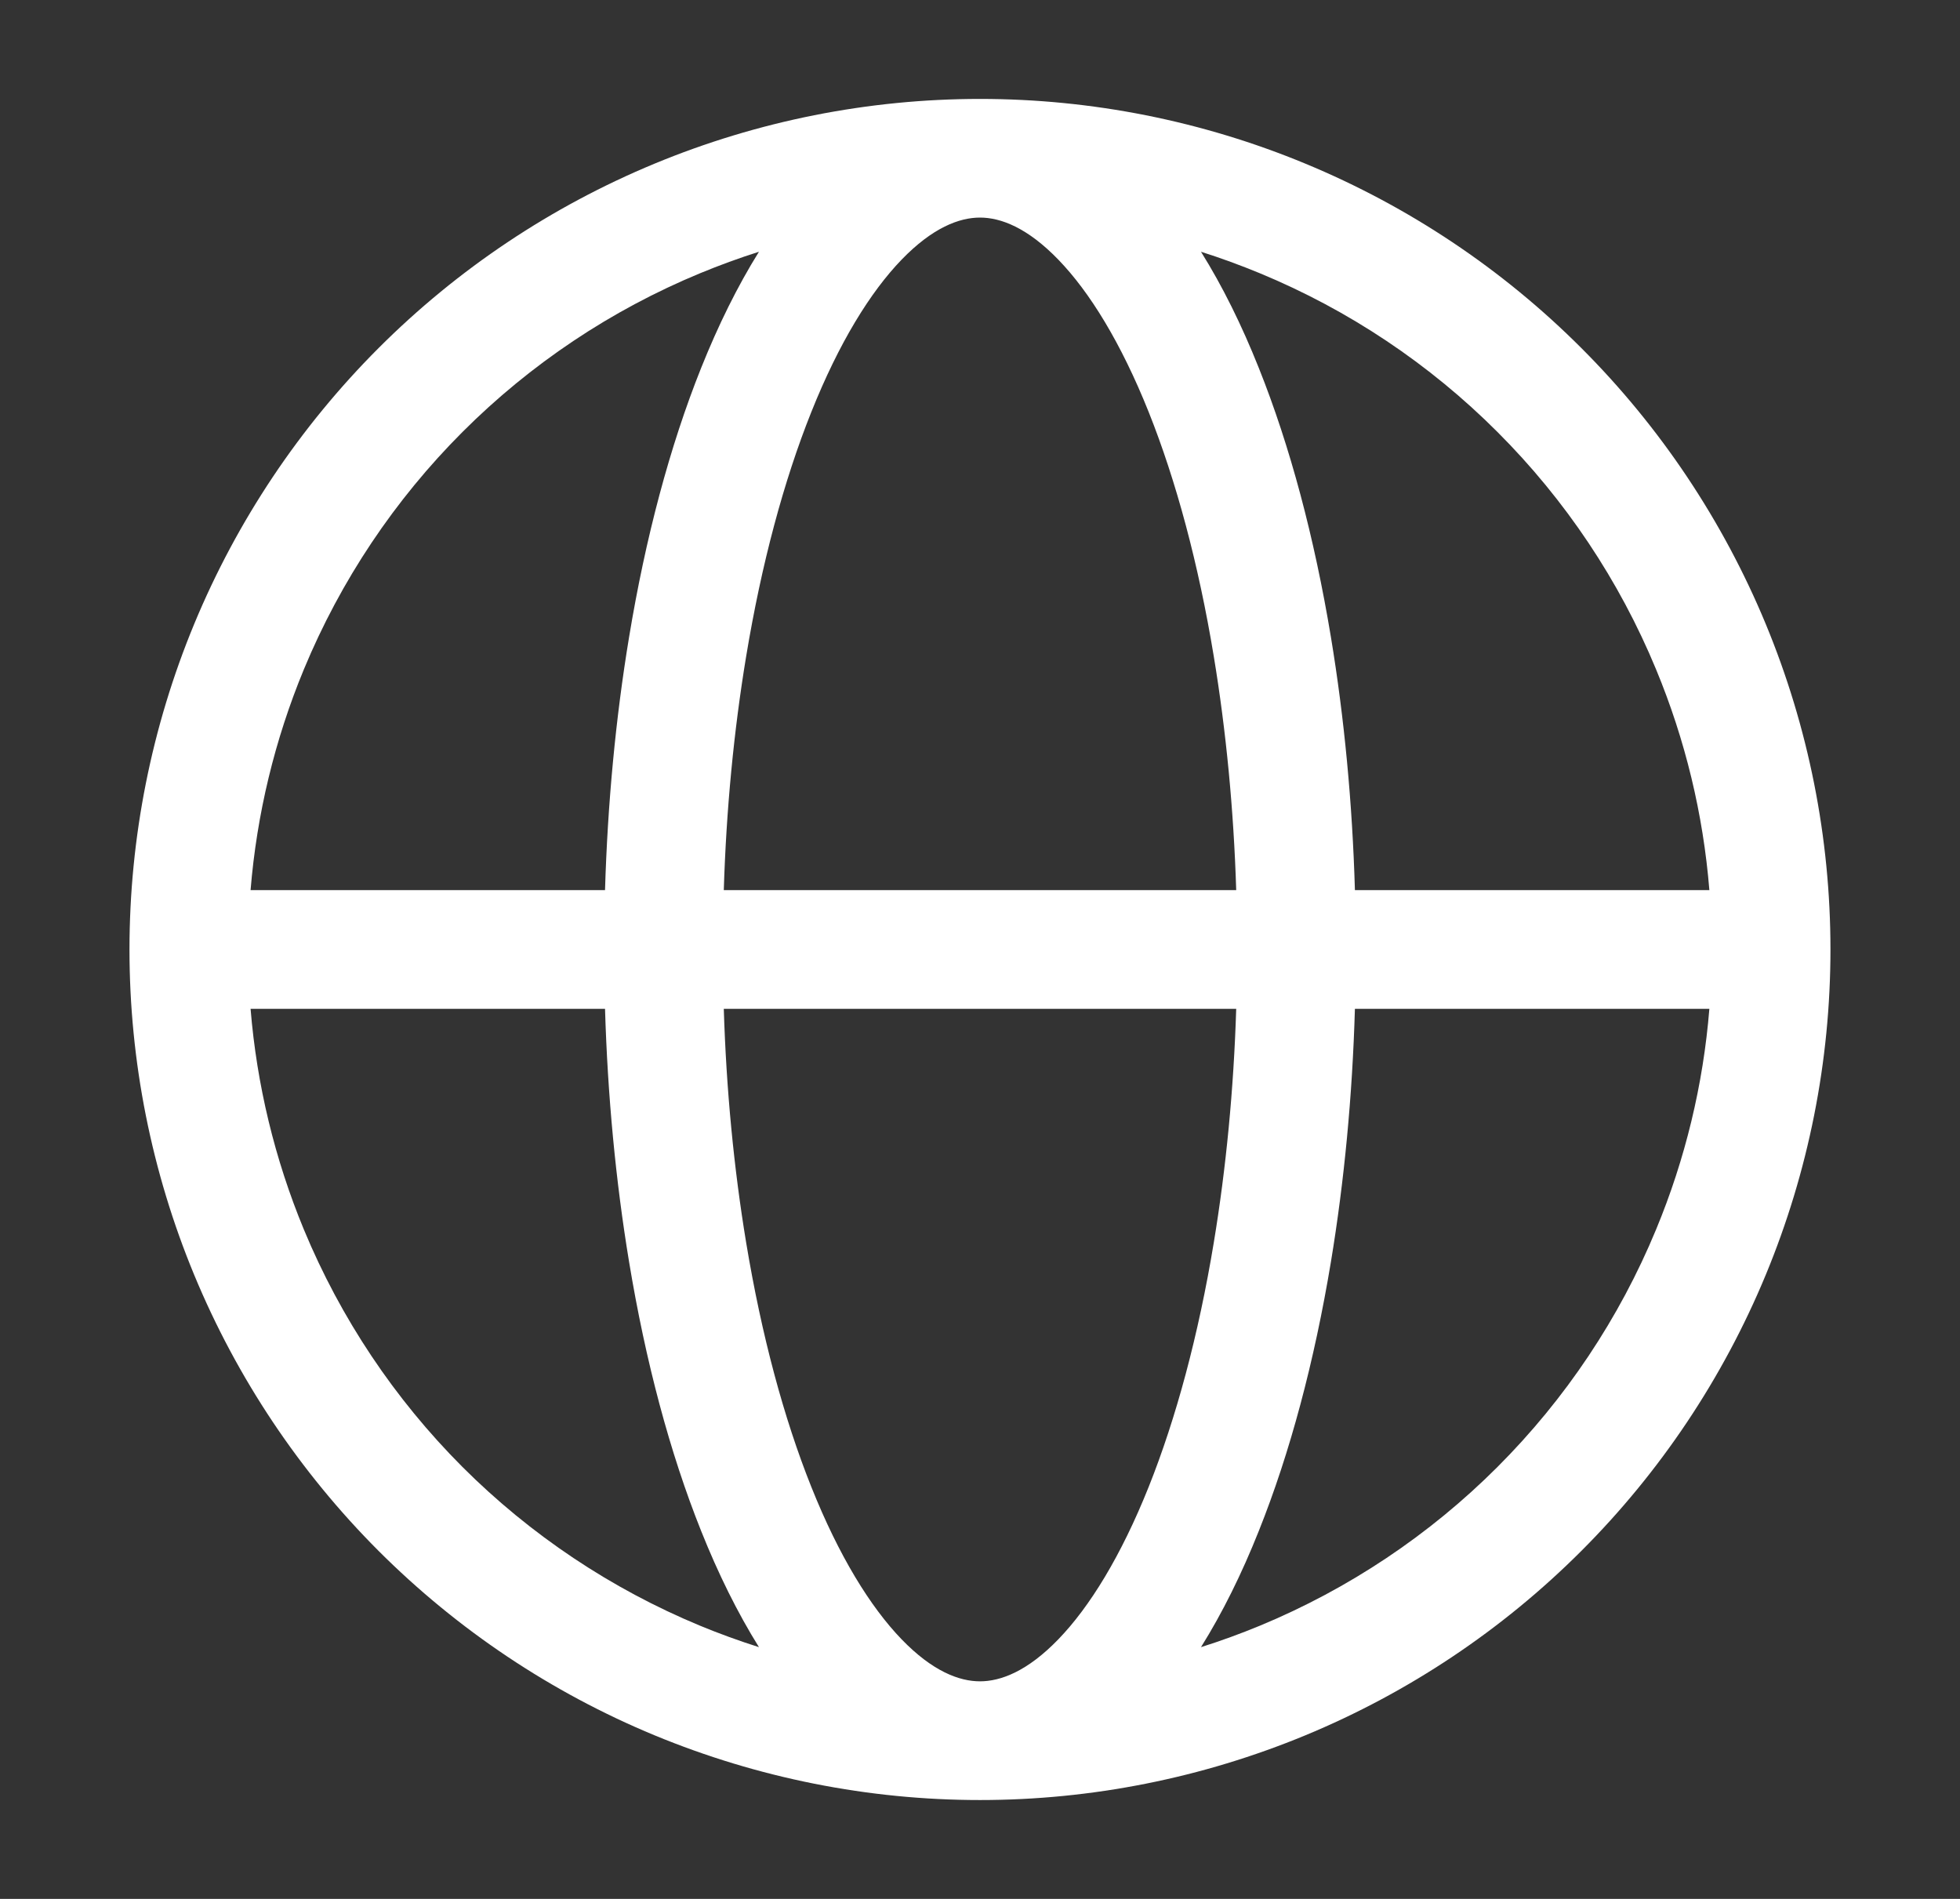 <svg width="32" height="31" viewBox="0 0 32 31" fill="none" xmlns="http://www.w3.org/2000/svg">
<rect x="0" y="0" width="32" height="31" fill="#333333" stroke="none"/>
<path fill-rule="evenodd" clip-rule="evenodd" d="M12.391 4.11C12.066 4.213 11.744 4.331 11.427 4.462C9.978 5.062 8.661 5.942 7.551 7.052C6.442 8.161 5.562 9.478 4.961 10.928C4.485 12.078 4.192 13.294 4.091 14.531H9.878C9.92 13.116 10.052 11.721 10.271 10.399C10.539 8.778 10.936 7.284 11.447 6.007C11.726 5.31 12.041 4.671 12.391 4.11ZM16 1.615C14.176 1.615 12.371 1.974 10.686 2.672C9.001 3.37 7.471 4.392 6.181 5.682C4.892 6.971 3.869 8.502 3.171 10.186C2.473 11.871 2.114 13.677 2.114 15.5C2.114 17.324 2.473 19.129 3.171 20.814C3.869 22.498 4.892 24.029 6.181 25.319C7.471 26.608 9.001 27.631 10.686 28.329C12.371 29.026 14.176 29.386 16 29.386C17.823 29.386 19.629 29.026 21.313 28.329C22.998 27.631 24.529 26.608 25.818 25.319C27.108 24.029 28.13 22.498 28.828 20.814C29.526 19.129 29.885 17.324 29.885 15.5C29.885 13.677 29.526 11.871 28.828 10.186C28.13 8.502 27.108 6.971 25.818 5.682C24.529 4.392 22.998 3.37 21.313 2.672C19.629 1.974 17.823 1.615 16 1.615ZM16 3.552C15.662 3.552 15.226 3.715 14.719 4.24C14.209 4.768 13.697 5.597 13.246 6.726C12.797 7.848 12.433 9.202 12.182 10.716C11.981 11.93 11.857 13.218 11.817 14.531L20.183 14.531C20.142 13.218 20.018 11.93 19.817 10.716C19.567 9.202 19.202 7.848 18.754 6.726C18.302 5.597 17.791 4.768 17.28 4.24C16.773 3.715 16.337 3.552 16 3.552ZM22.121 14.531C22.08 13.116 21.948 11.721 21.729 10.399C21.46 8.778 21.063 7.284 20.552 6.007C20.274 5.31 19.959 4.671 19.608 4.11C19.934 4.213 20.255 4.331 20.572 4.462C22.021 5.062 23.339 5.942 24.448 7.052C25.558 8.161 26.438 9.478 27.038 10.928C27.515 12.078 27.808 13.294 27.908 14.531H22.121ZM20.183 16.469L11.817 16.469C11.857 17.782 11.981 19.071 12.182 20.285C12.433 21.798 12.797 23.152 13.246 24.274C13.697 25.403 14.209 26.232 14.719 26.761C15.226 27.286 15.662 27.448 16 27.448C16.337 27.448 16.773 27.286 17.28 26.761C17.791 26.232 18.302 25.403 18.754 24.274C19.202 23.152 19.567 21.798 19.817 20.285C20.018 19.071 20.142 17.782 20.183 16.469ZM19.608 26.89C19.959 26.329 20.274 25.691 20.552 24.993C21.063 23.716 21.46 22.223 21.729 20.602C21.948 19.279 22.08 17.884 22.121 16.469H27.908C27.808 17.706 27.515 18.922 27.038 20.072C26.438 21.522 25.558 22.839 24.448 23.949C23.339 25.058 22.021 25.938 20.572 26.539C20.255 26.67 19.934 26.787 19.608 26.89ZM12.391 26.89C12.041 26.329 11.726 25.691 11.447 24.993C10.936 23.716 10.539 22.223 10.271 20.602C10.052 19.279 9.92 17.884 9.878 16.469H4.091C4.192 17.706 4.485 18.922 4.961 20.072C5.562 21.522 6.442 22.839 7.551 23.949C8.661 25.058 9.978 25.938 11.427 26.539C11.744 26.67 12.066 26.787 12.391 26.89Z" fill="white"/>
</svg>
